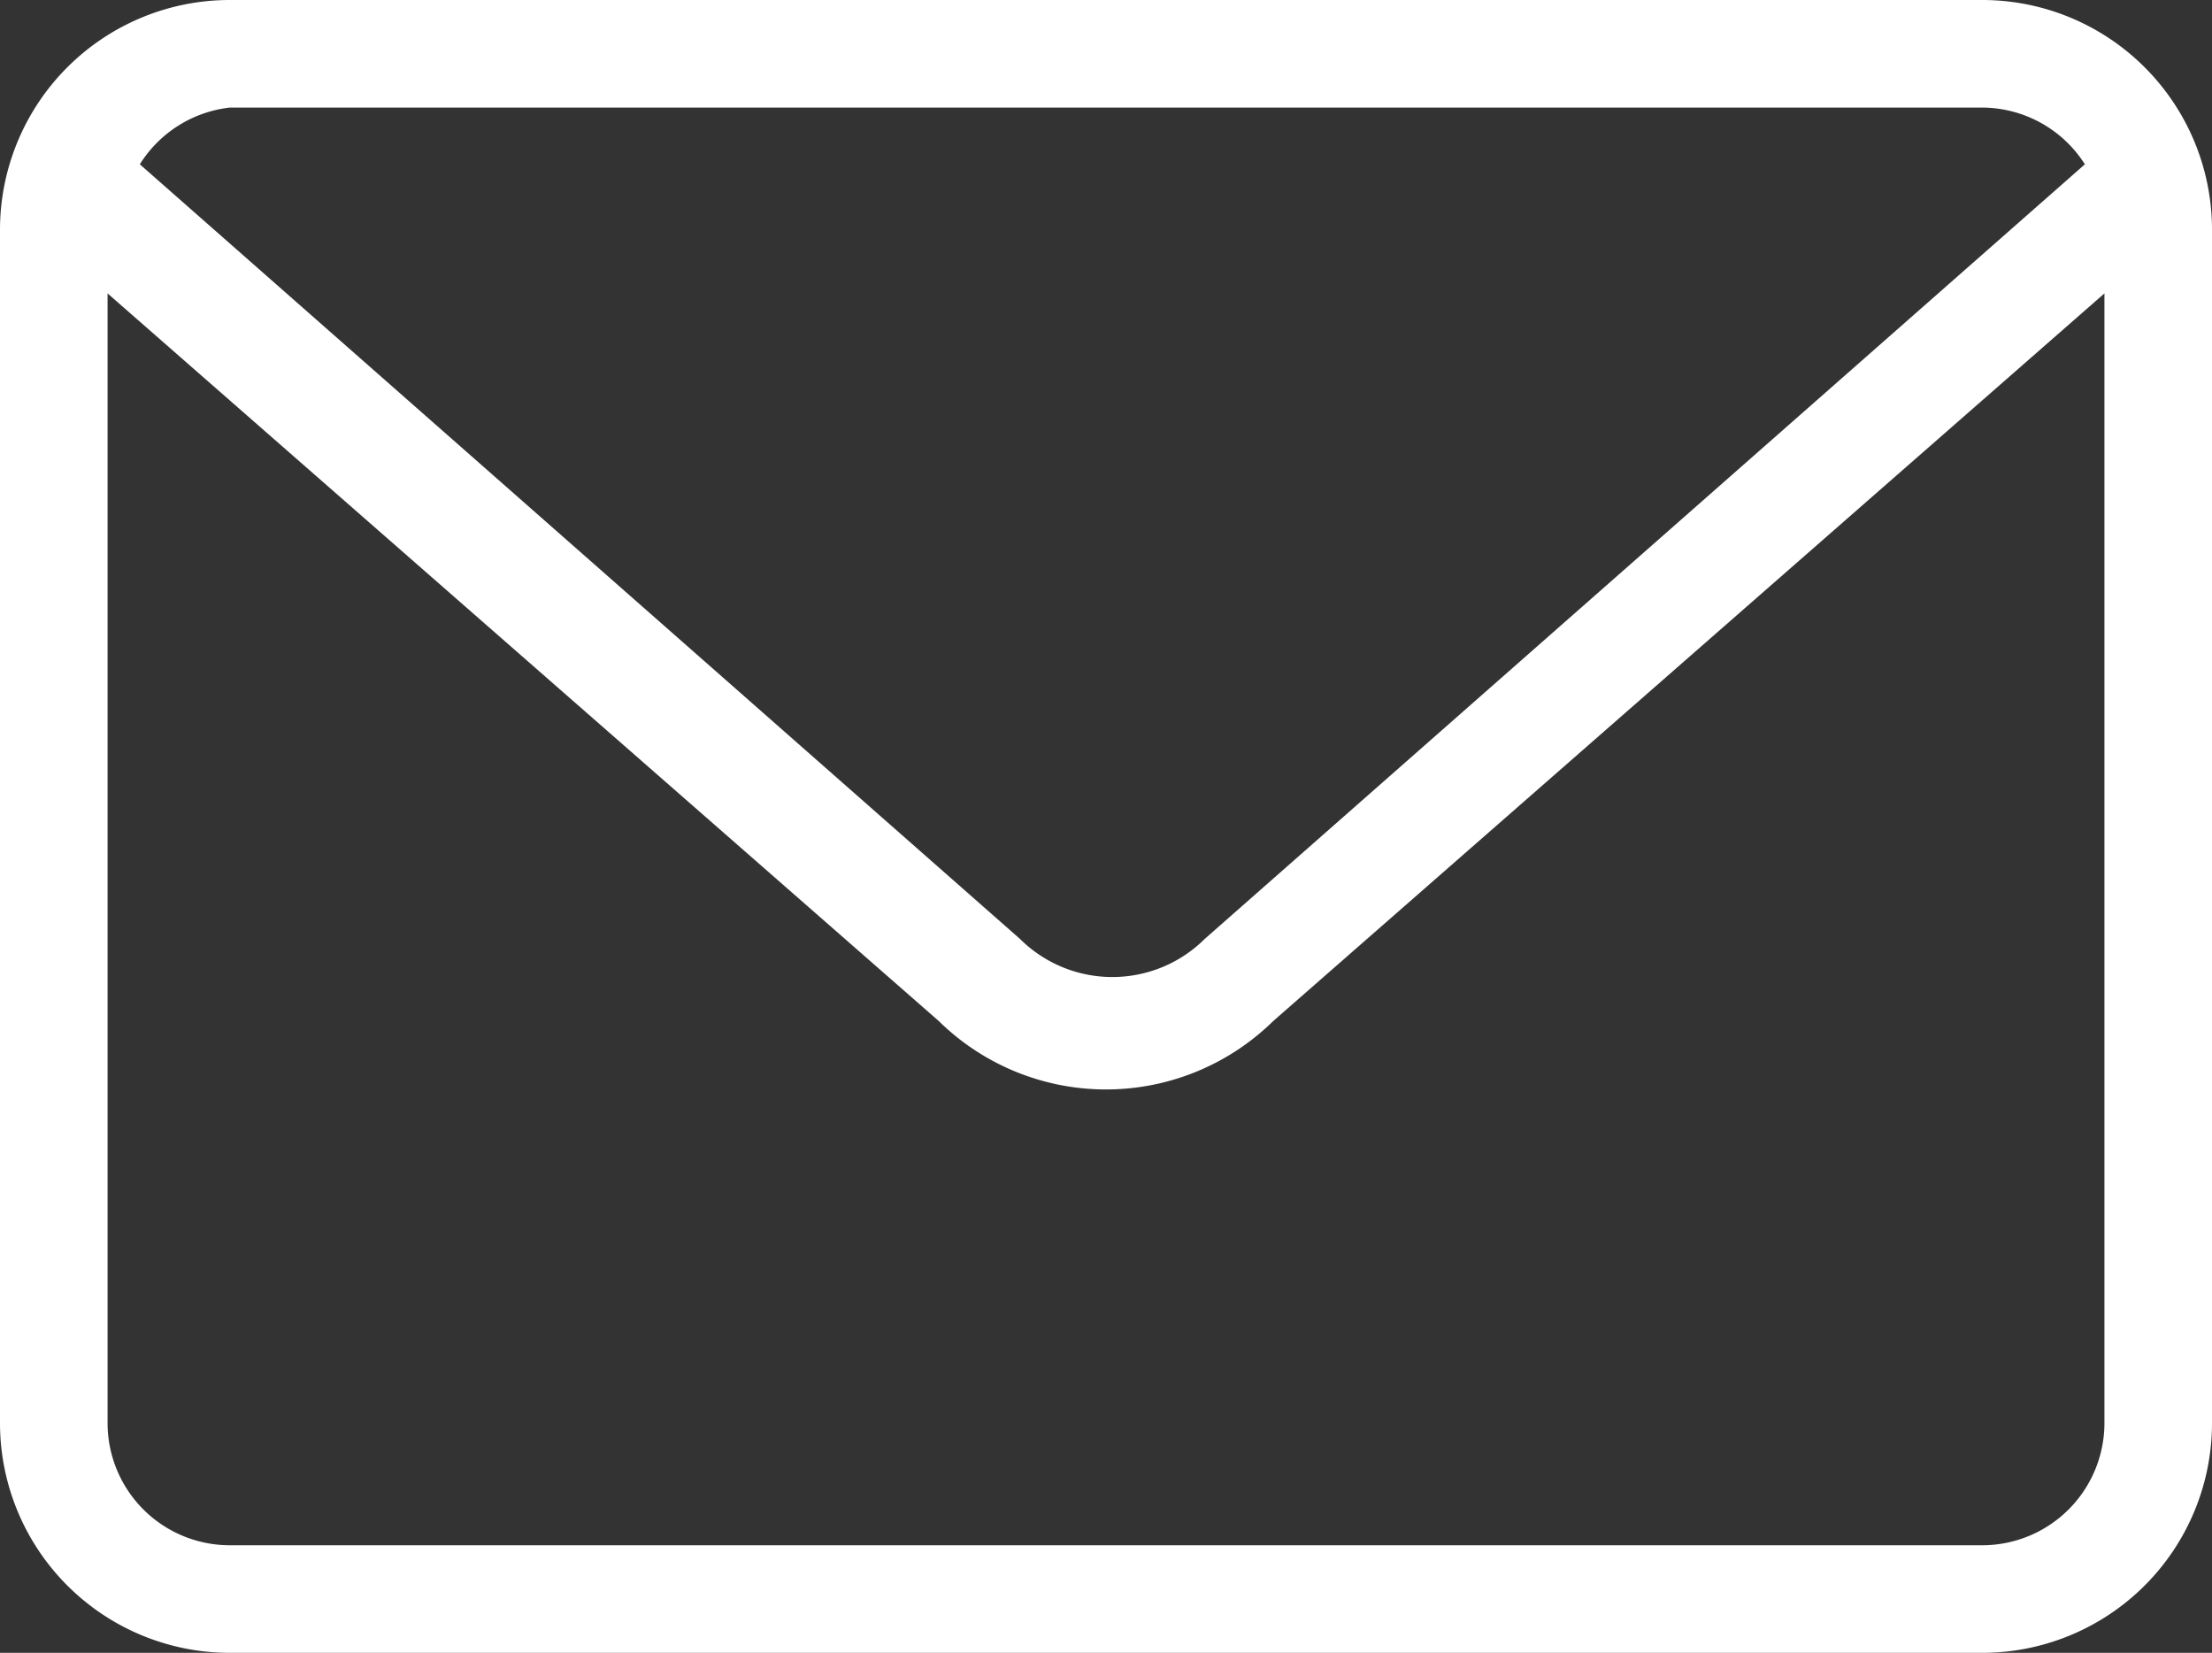 <svg xmlns="http://www.w3.org/2000/svg" viewBox="0 0 22.62 16.9"><rect x="0" y="0" width="22.62" height="16.9" fill="#333333" stroke="none"/><defs><style>.cls-1{fill:#fff;}</style></defs><title>top-msg-w</title><g id="Layer_2" data-name="Layer 2"><g id="Layer_1-2" data-name="Layer 1"><path class="cls-1" d="M20.27,0H2.35A2.35,2.35,0,0,0,0,2.35v12.2A2.35,2.35,0,0,0,2.35,16.9H20.27a2.35,2.35,0,0,0,2.35-2.35V2.35A2.35,2.35,0,0,0,20.27,0ZM2.35,1.1H20.27a1.25,1.25,0,0,1,1.05.58l-9,7.92,0,0a1.34,1.34,0,0,1-1.89,0l0,0-9-7.92A1.25,1.25,0,0,1,2.35,1.1ZM20.27,15.8H2.35A1.25,1.25,0,0,1,1.1,14.55V3l8.5,7.44a2.44,2.44,0,0,0,3.42,0L21.52,3V14.55A1.25,1.25,0,0,1,20.27,15.8Z"/></g></g></svg>